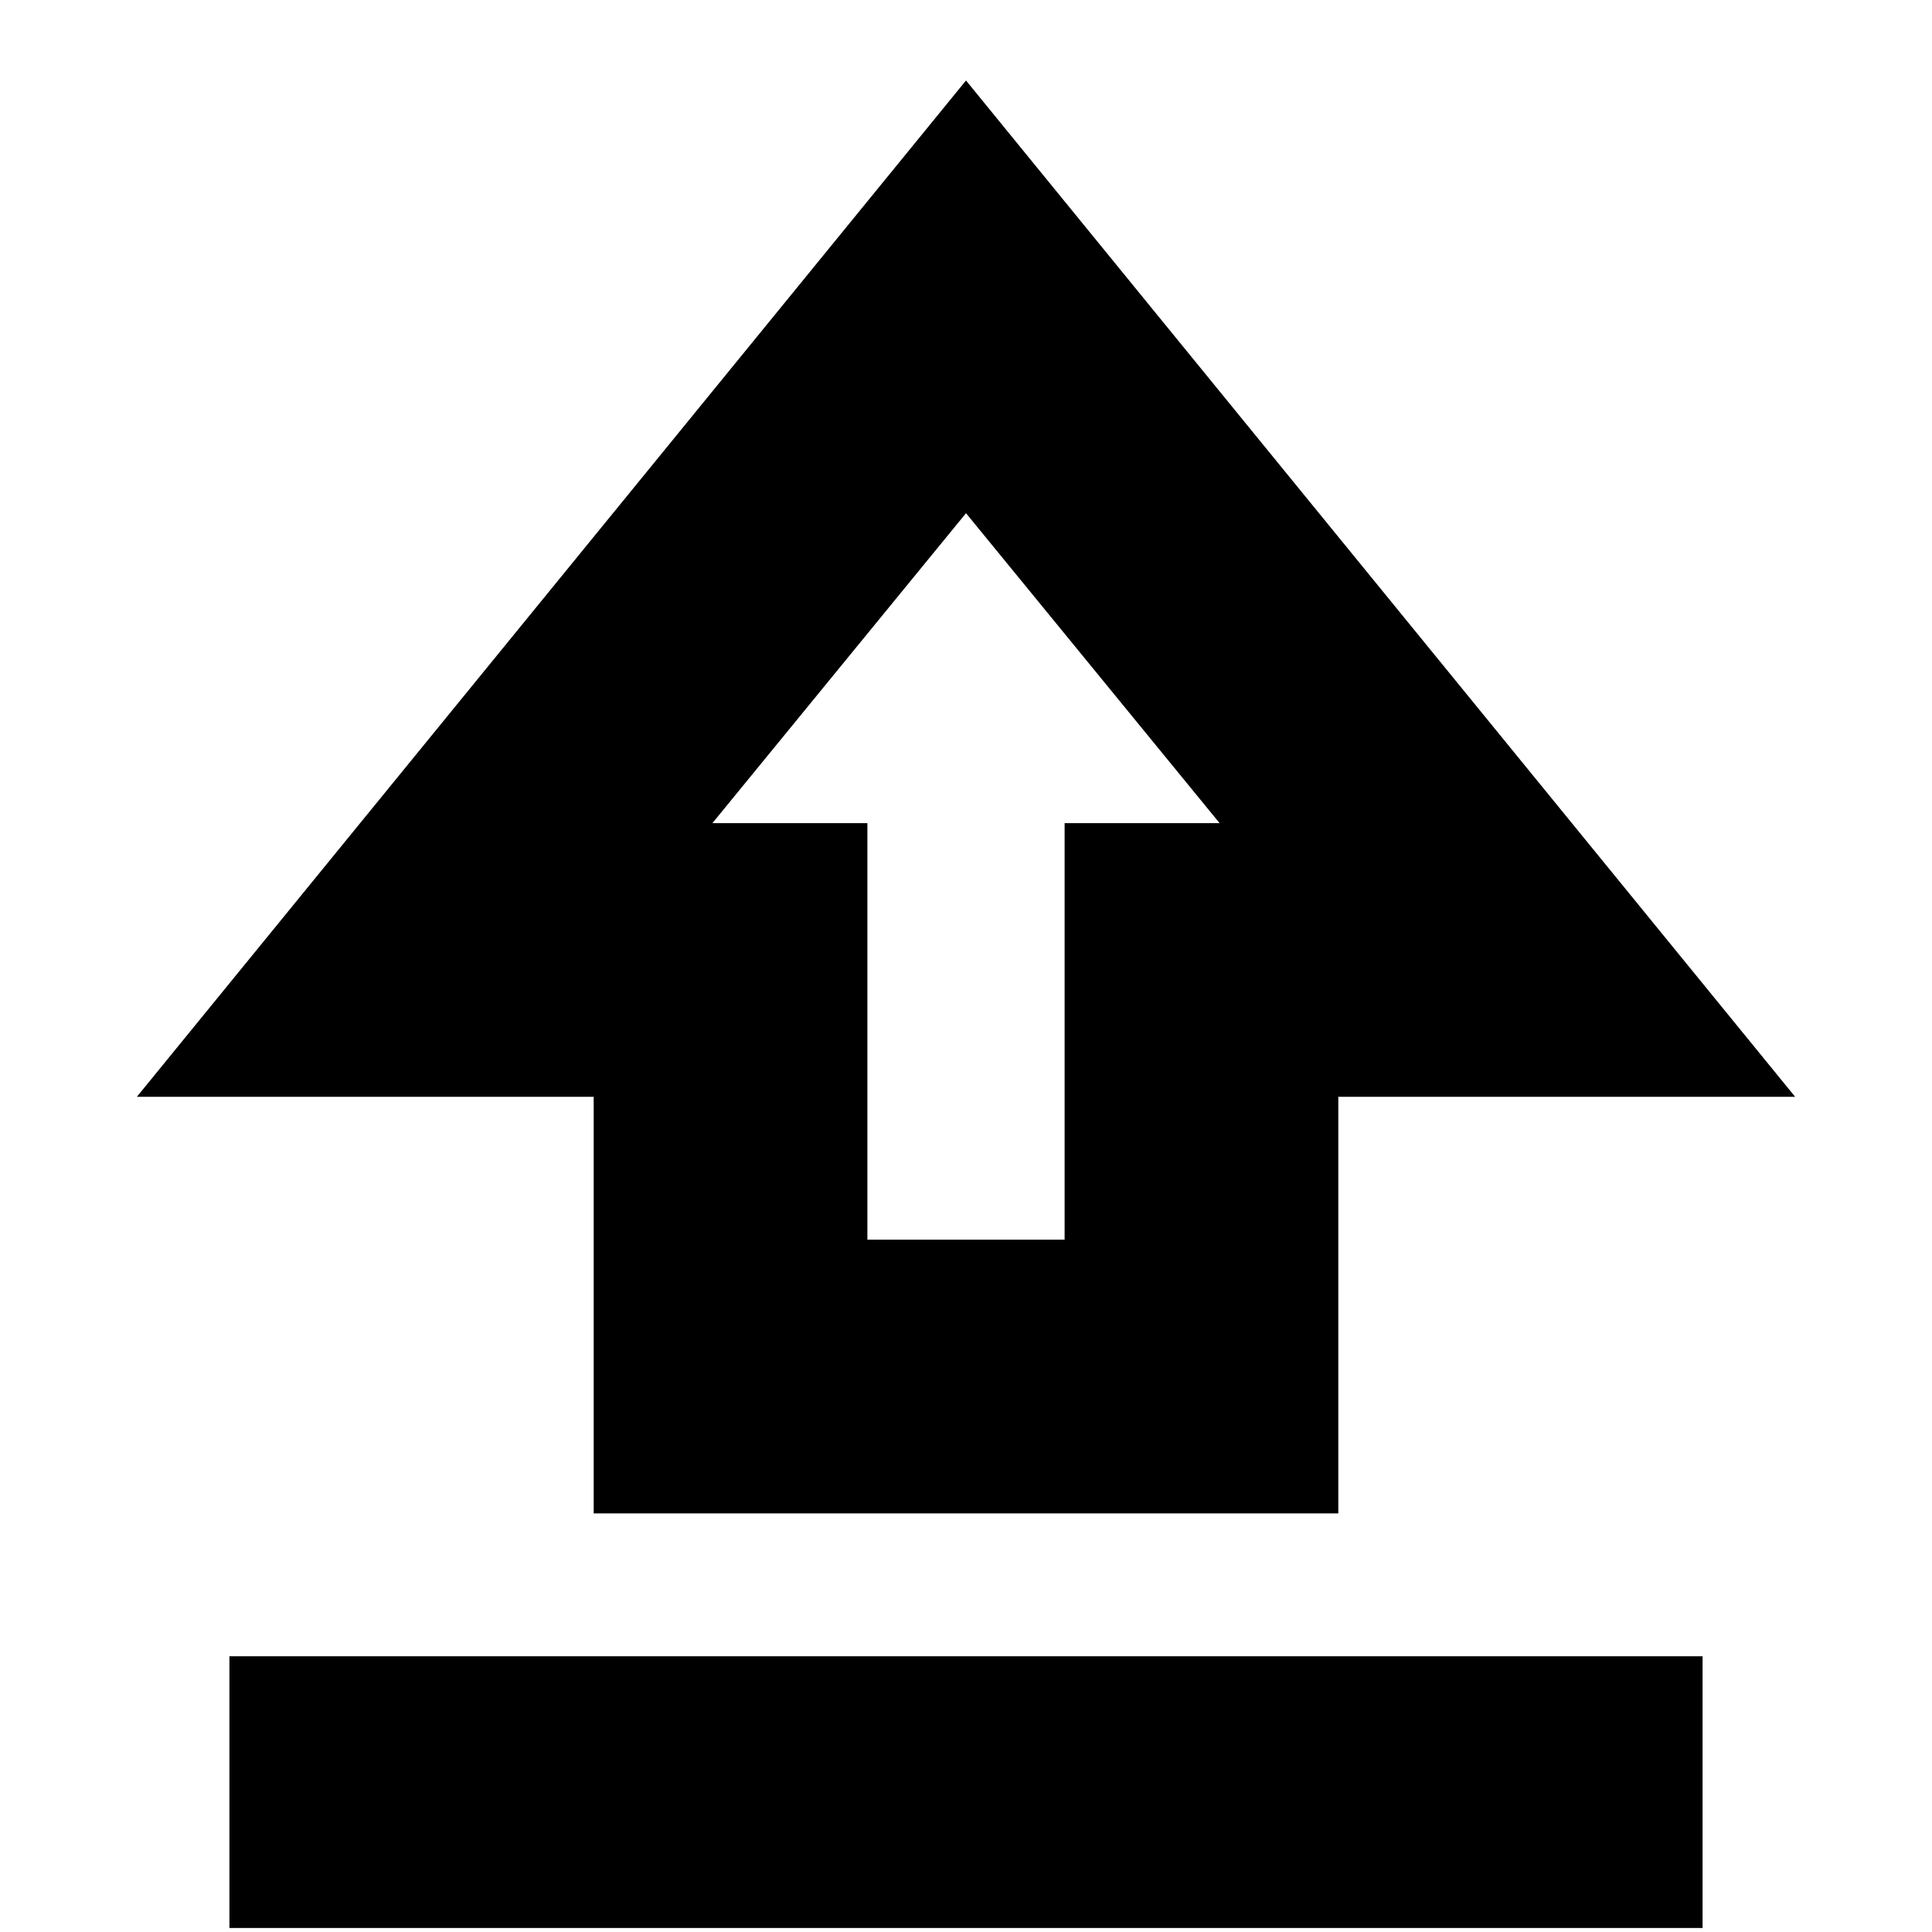 <svg xmlns="http://www.w3.org/2000/svg" height="24" viewBox="0 -960 960 960" width="24"><path d="M295-208v-207H68l412-505 412 505H665v207H295Zm136-136h98v-207h77L480-705 354-551h77v207Zm49-200ZM114-2v-135h732V-2H114Z"/></svg>